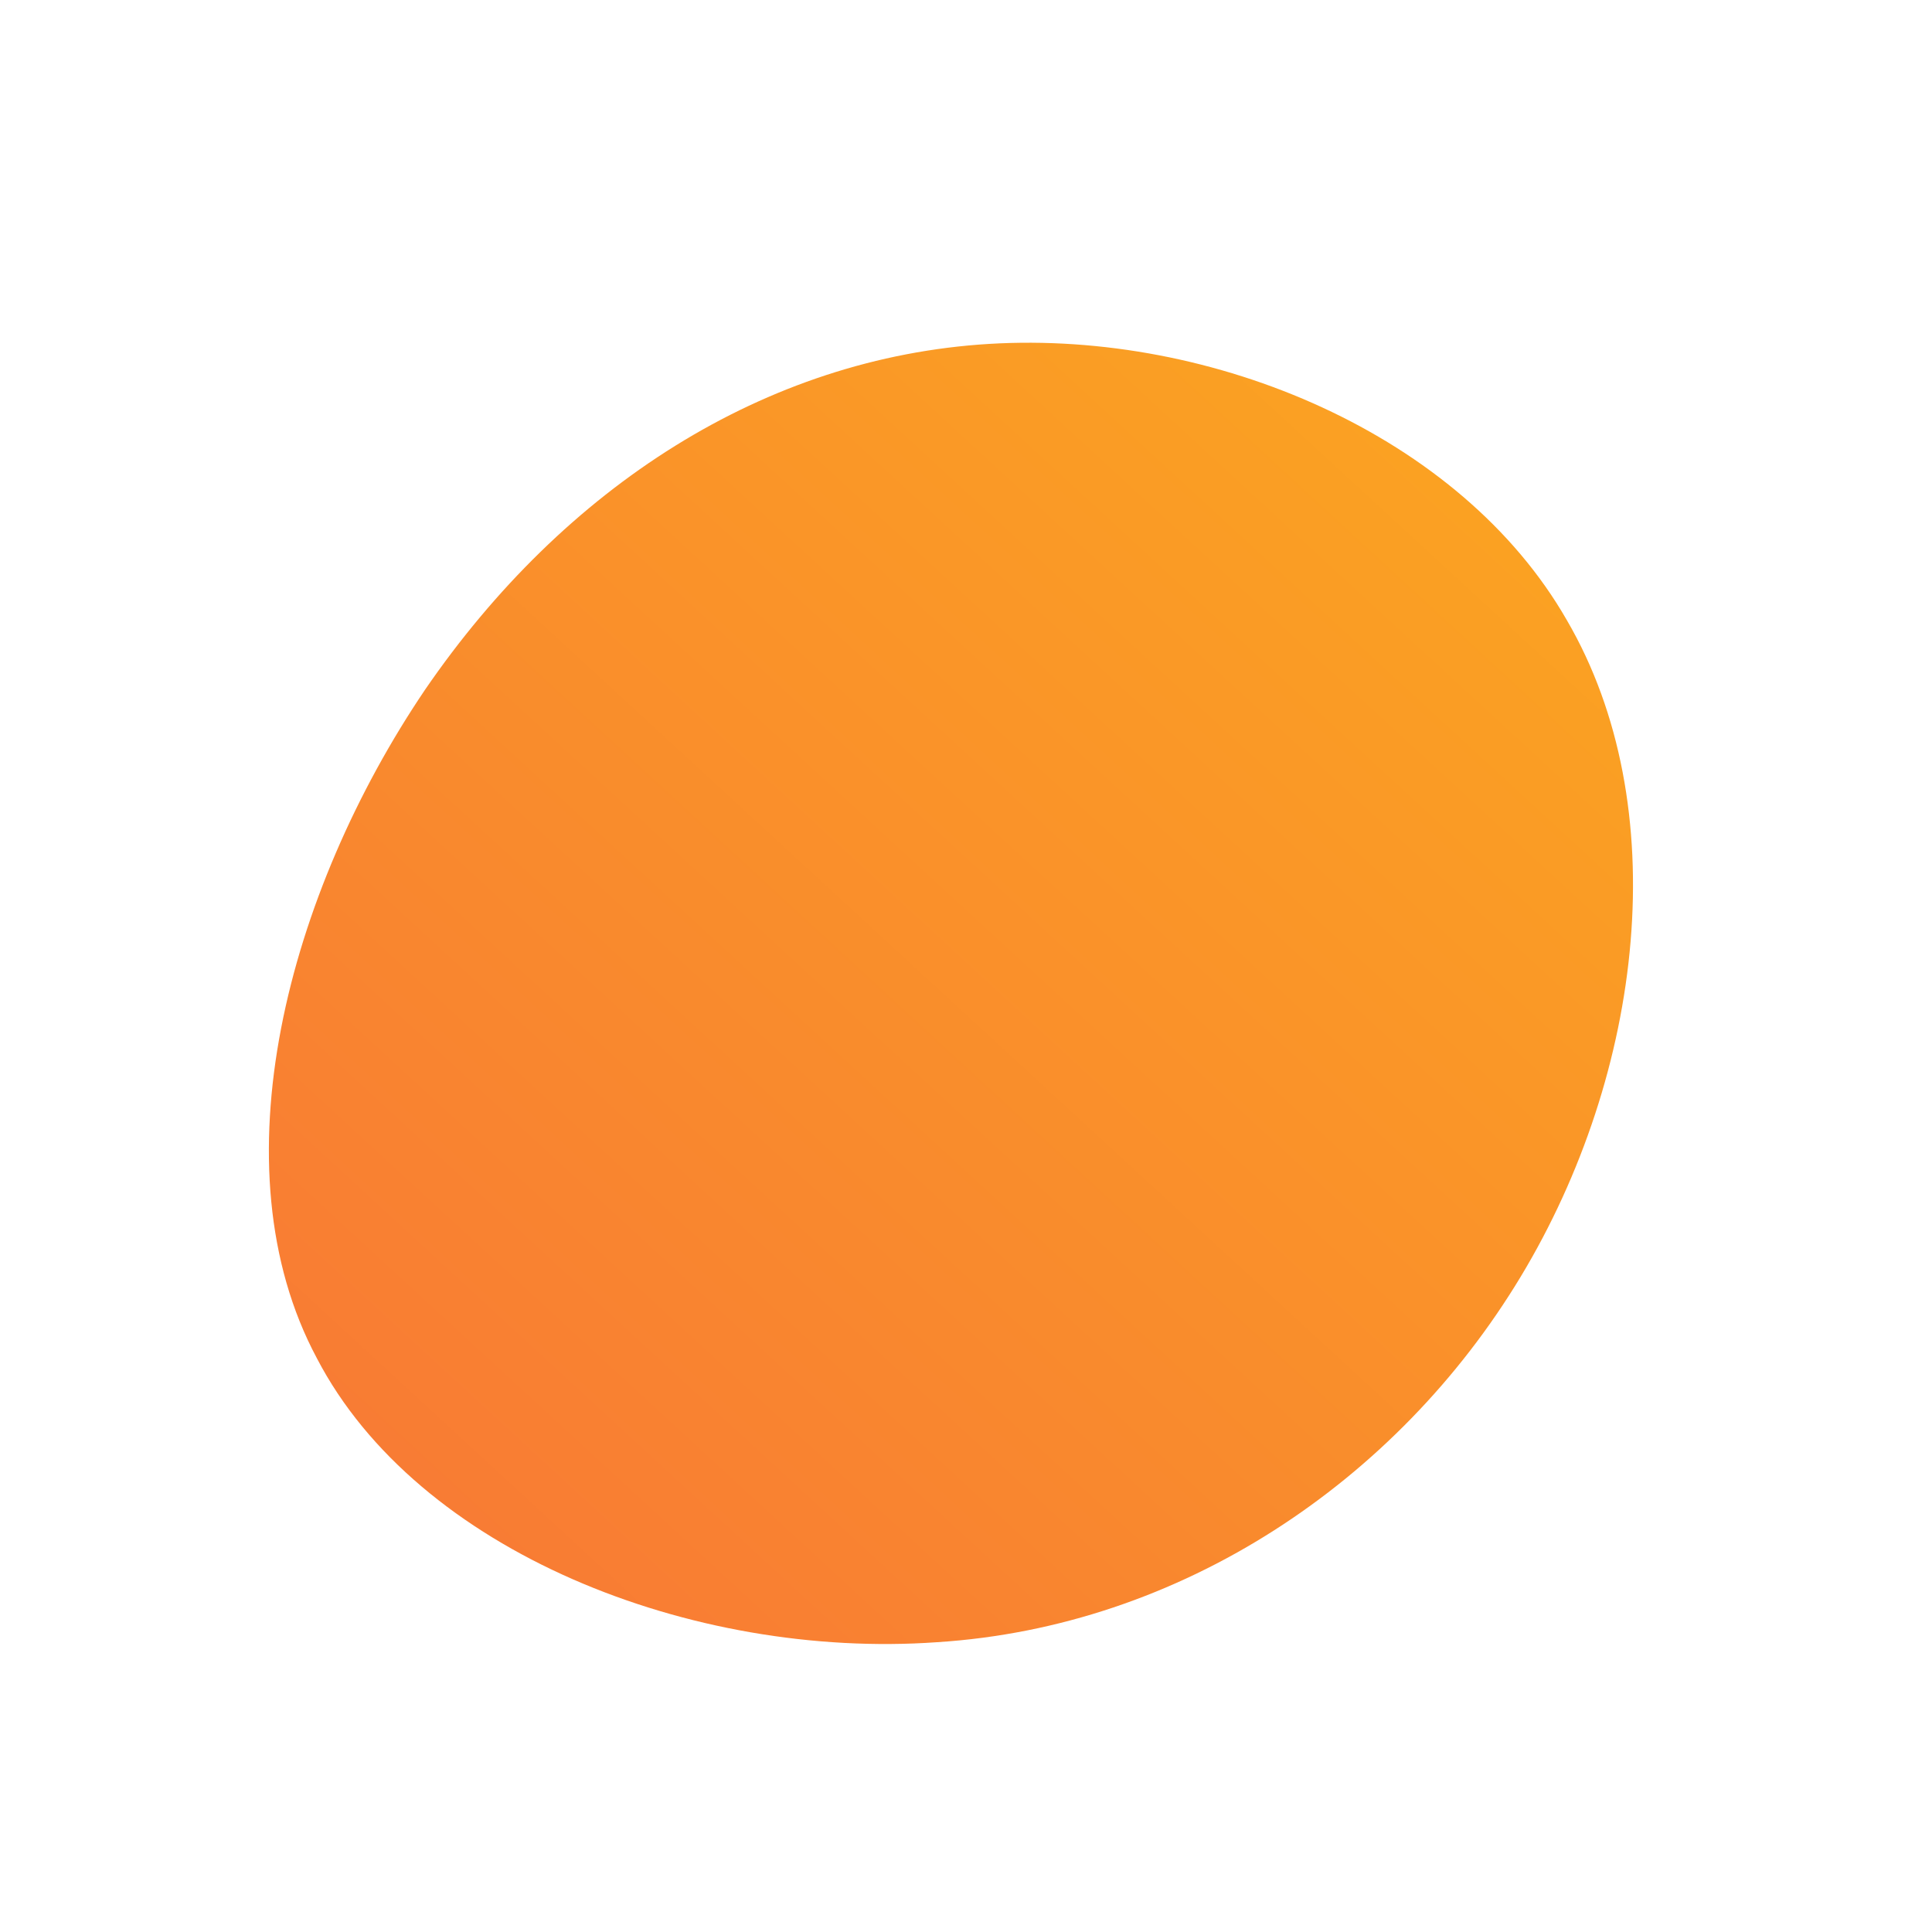 <!--?xml version="1.0" standalone="no"?-->
              <svg id="sw-js-blob-svg" viewBox="0 0 100 100" xmlns="http://www.w3.org/2000/svg" version="1.1">
                    <defs> 
                        <linearGradient id="sw-gradient" x1="0" x2="1" y1="1" y2="0">
                            <stop id="stop1" stop-color="rgba(248, 117, 55, 1)" offset="0%"></stop>
                            <stop id="stop2" stop-color="rgba(251, 168, 31, 1)" offset="100%"></stop>
                        </linearGradient>
                    </defs>
                <path fill="url(#sw-gradient)" d="M31.1,-17.9C36.7,-8.3,35.1,5.5,28.7,16.1C22.3,26.7,11.1,34.2,-1.5,35C-14.2,35.9,-28.4,30.3,-33.6,20.3C-38.9,10.4,-35.1,-3.8,-28,-14.3C-20.8,-24.8,-10.4,-31.5,1.2,-32.2C12.8,-32.9,25.6,-27.5,31.1,-17.9Z" width="100%" height="100%" transform="translate(50 50)" stroke-width="0" style="transition: all 0.3s ease 0s;"></path>
              </svg>